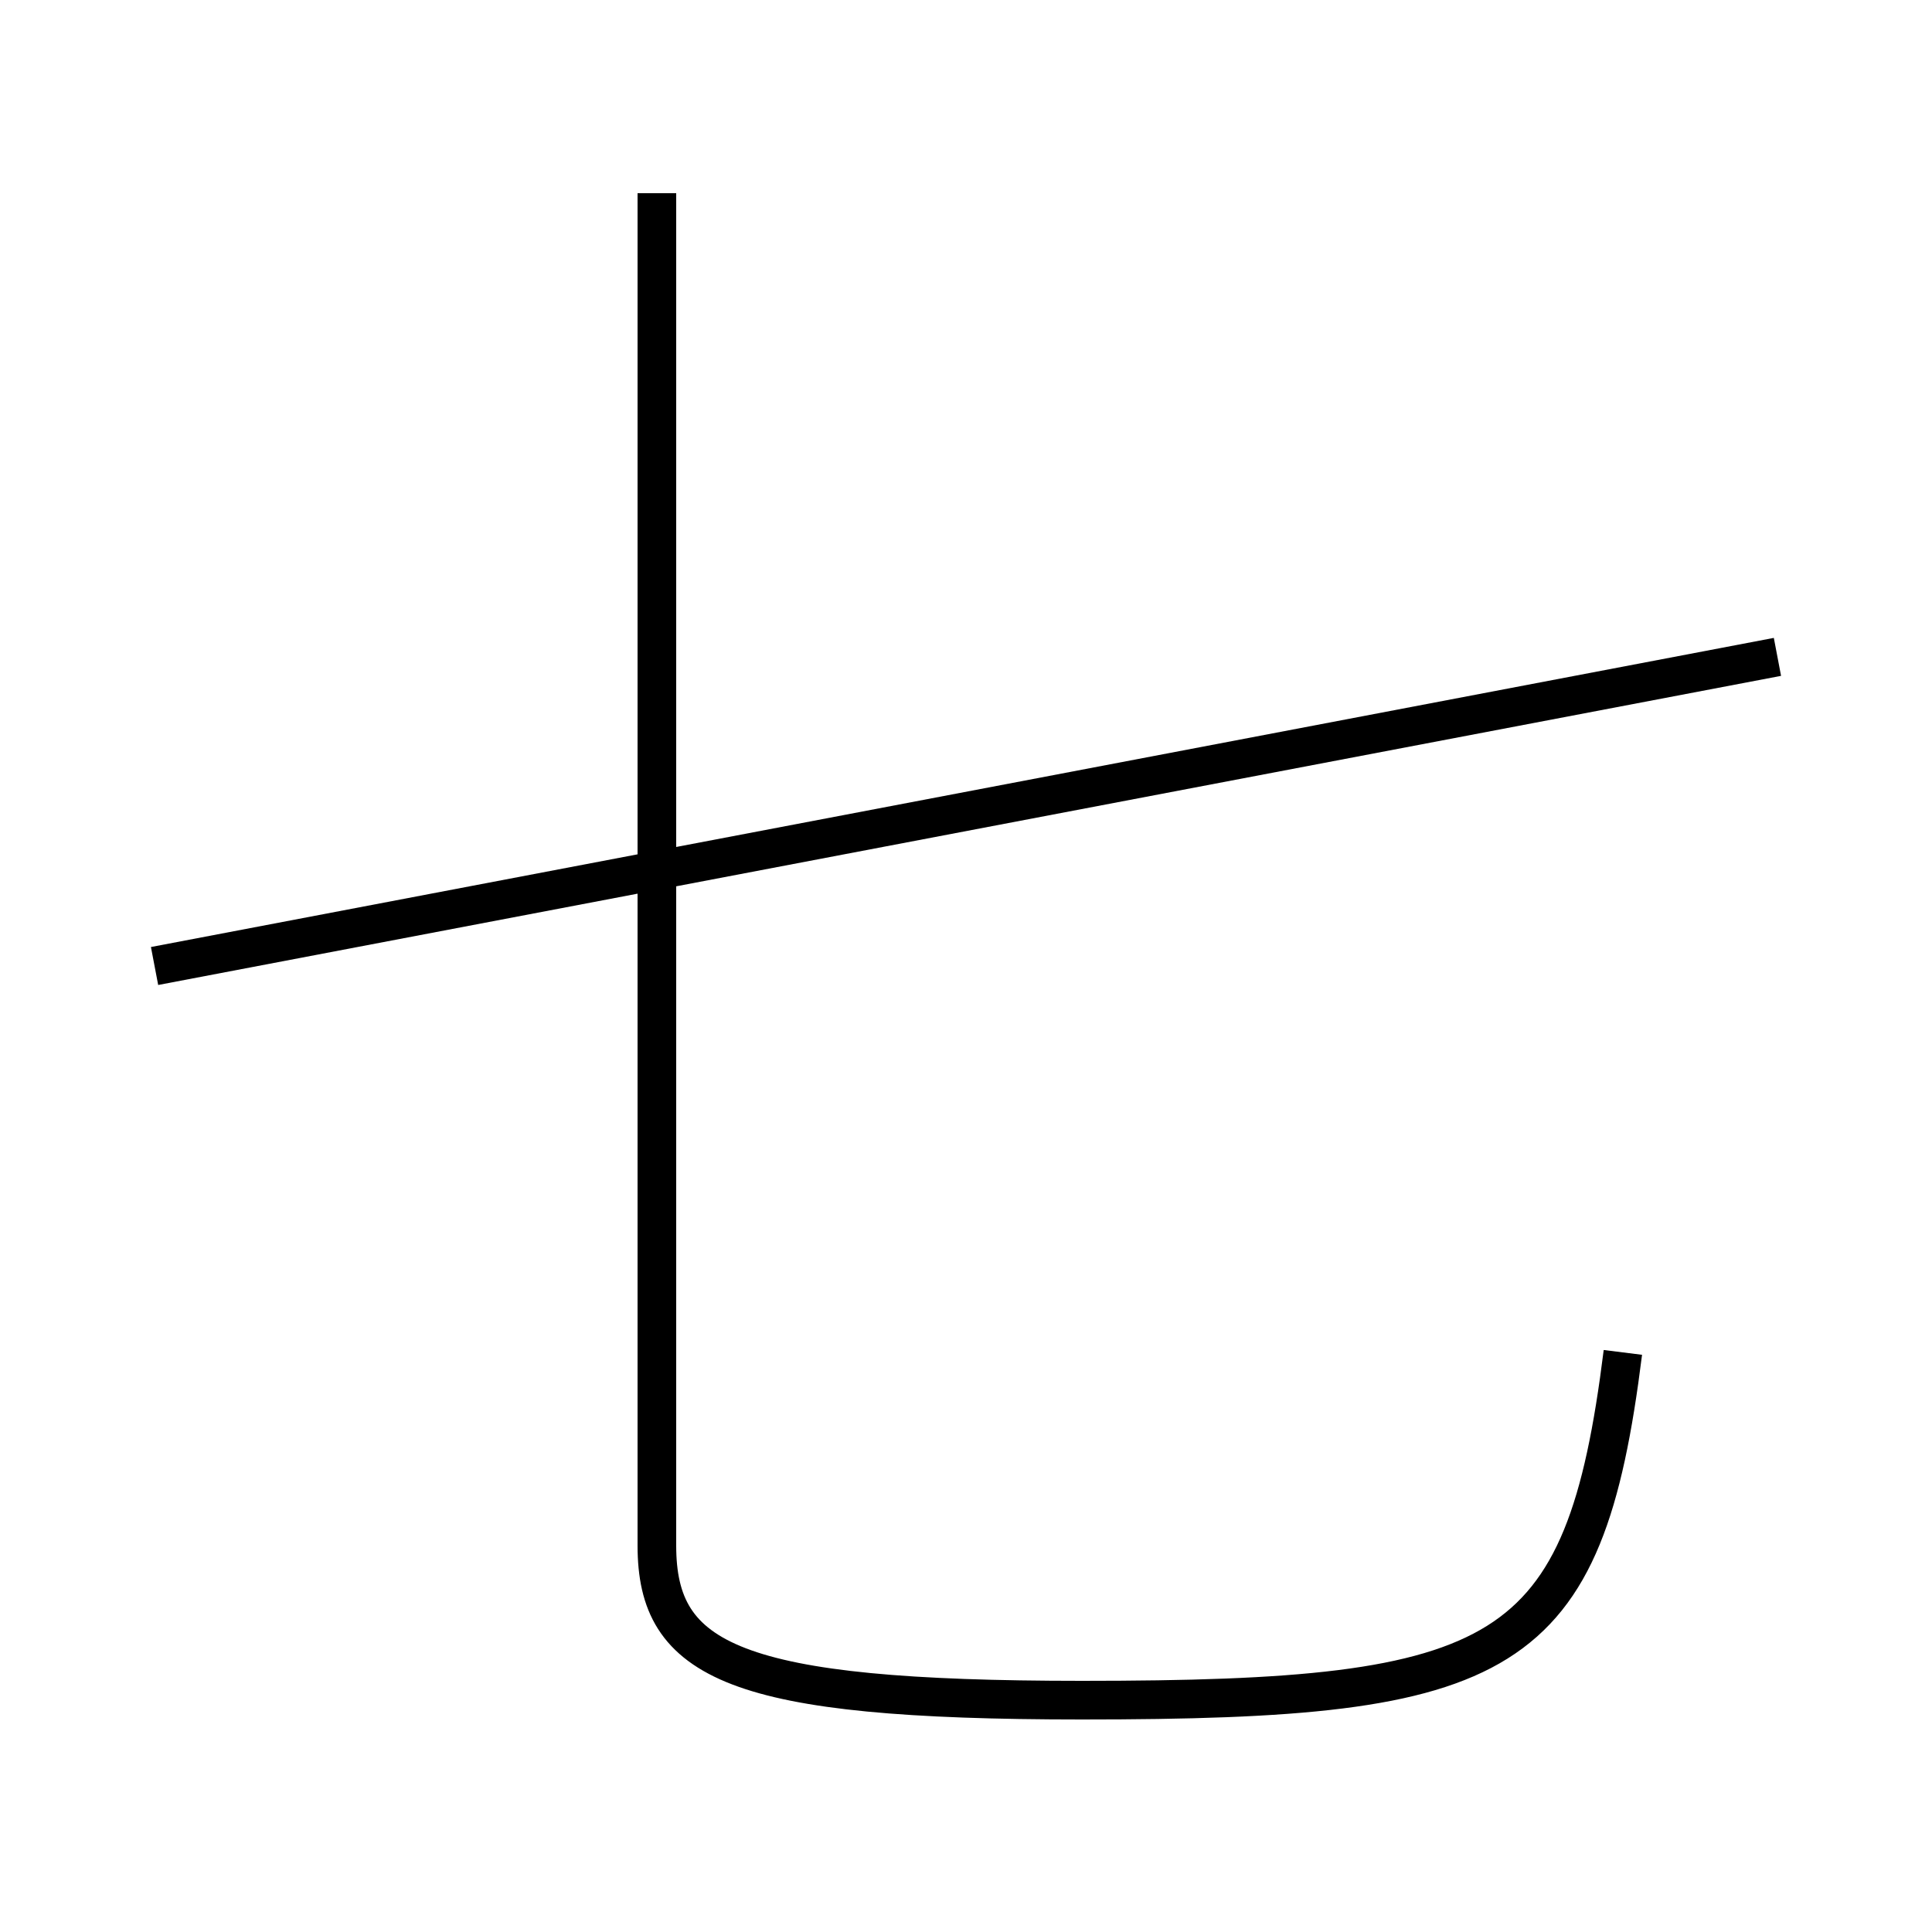 <?xml version='1.0' encoding='utf8'?>
<svg viewBox="0.0 -6.0 50.0 50.0" version="1.1" xmlns="http://www.w3.org/2000/svg">
<rect x="0.0" y="-6.0" width="50.0" height="50.0" fill="#808080" stroke="none"/>
<rect x="-1000" y="-1000" width="2000" height="2000" stroke="white" fill="white"/>
<g style="fill:white;stroke:#000000;  stroke-width:1">
<path d="M 42 -9 C 41 -1 39 0 28 0 C 19 0 17 -1 17 -4 L 17 -39 M 4 -19 L 46 -27" transform="translate(0.0 38.0)" />
</g>
</svg>